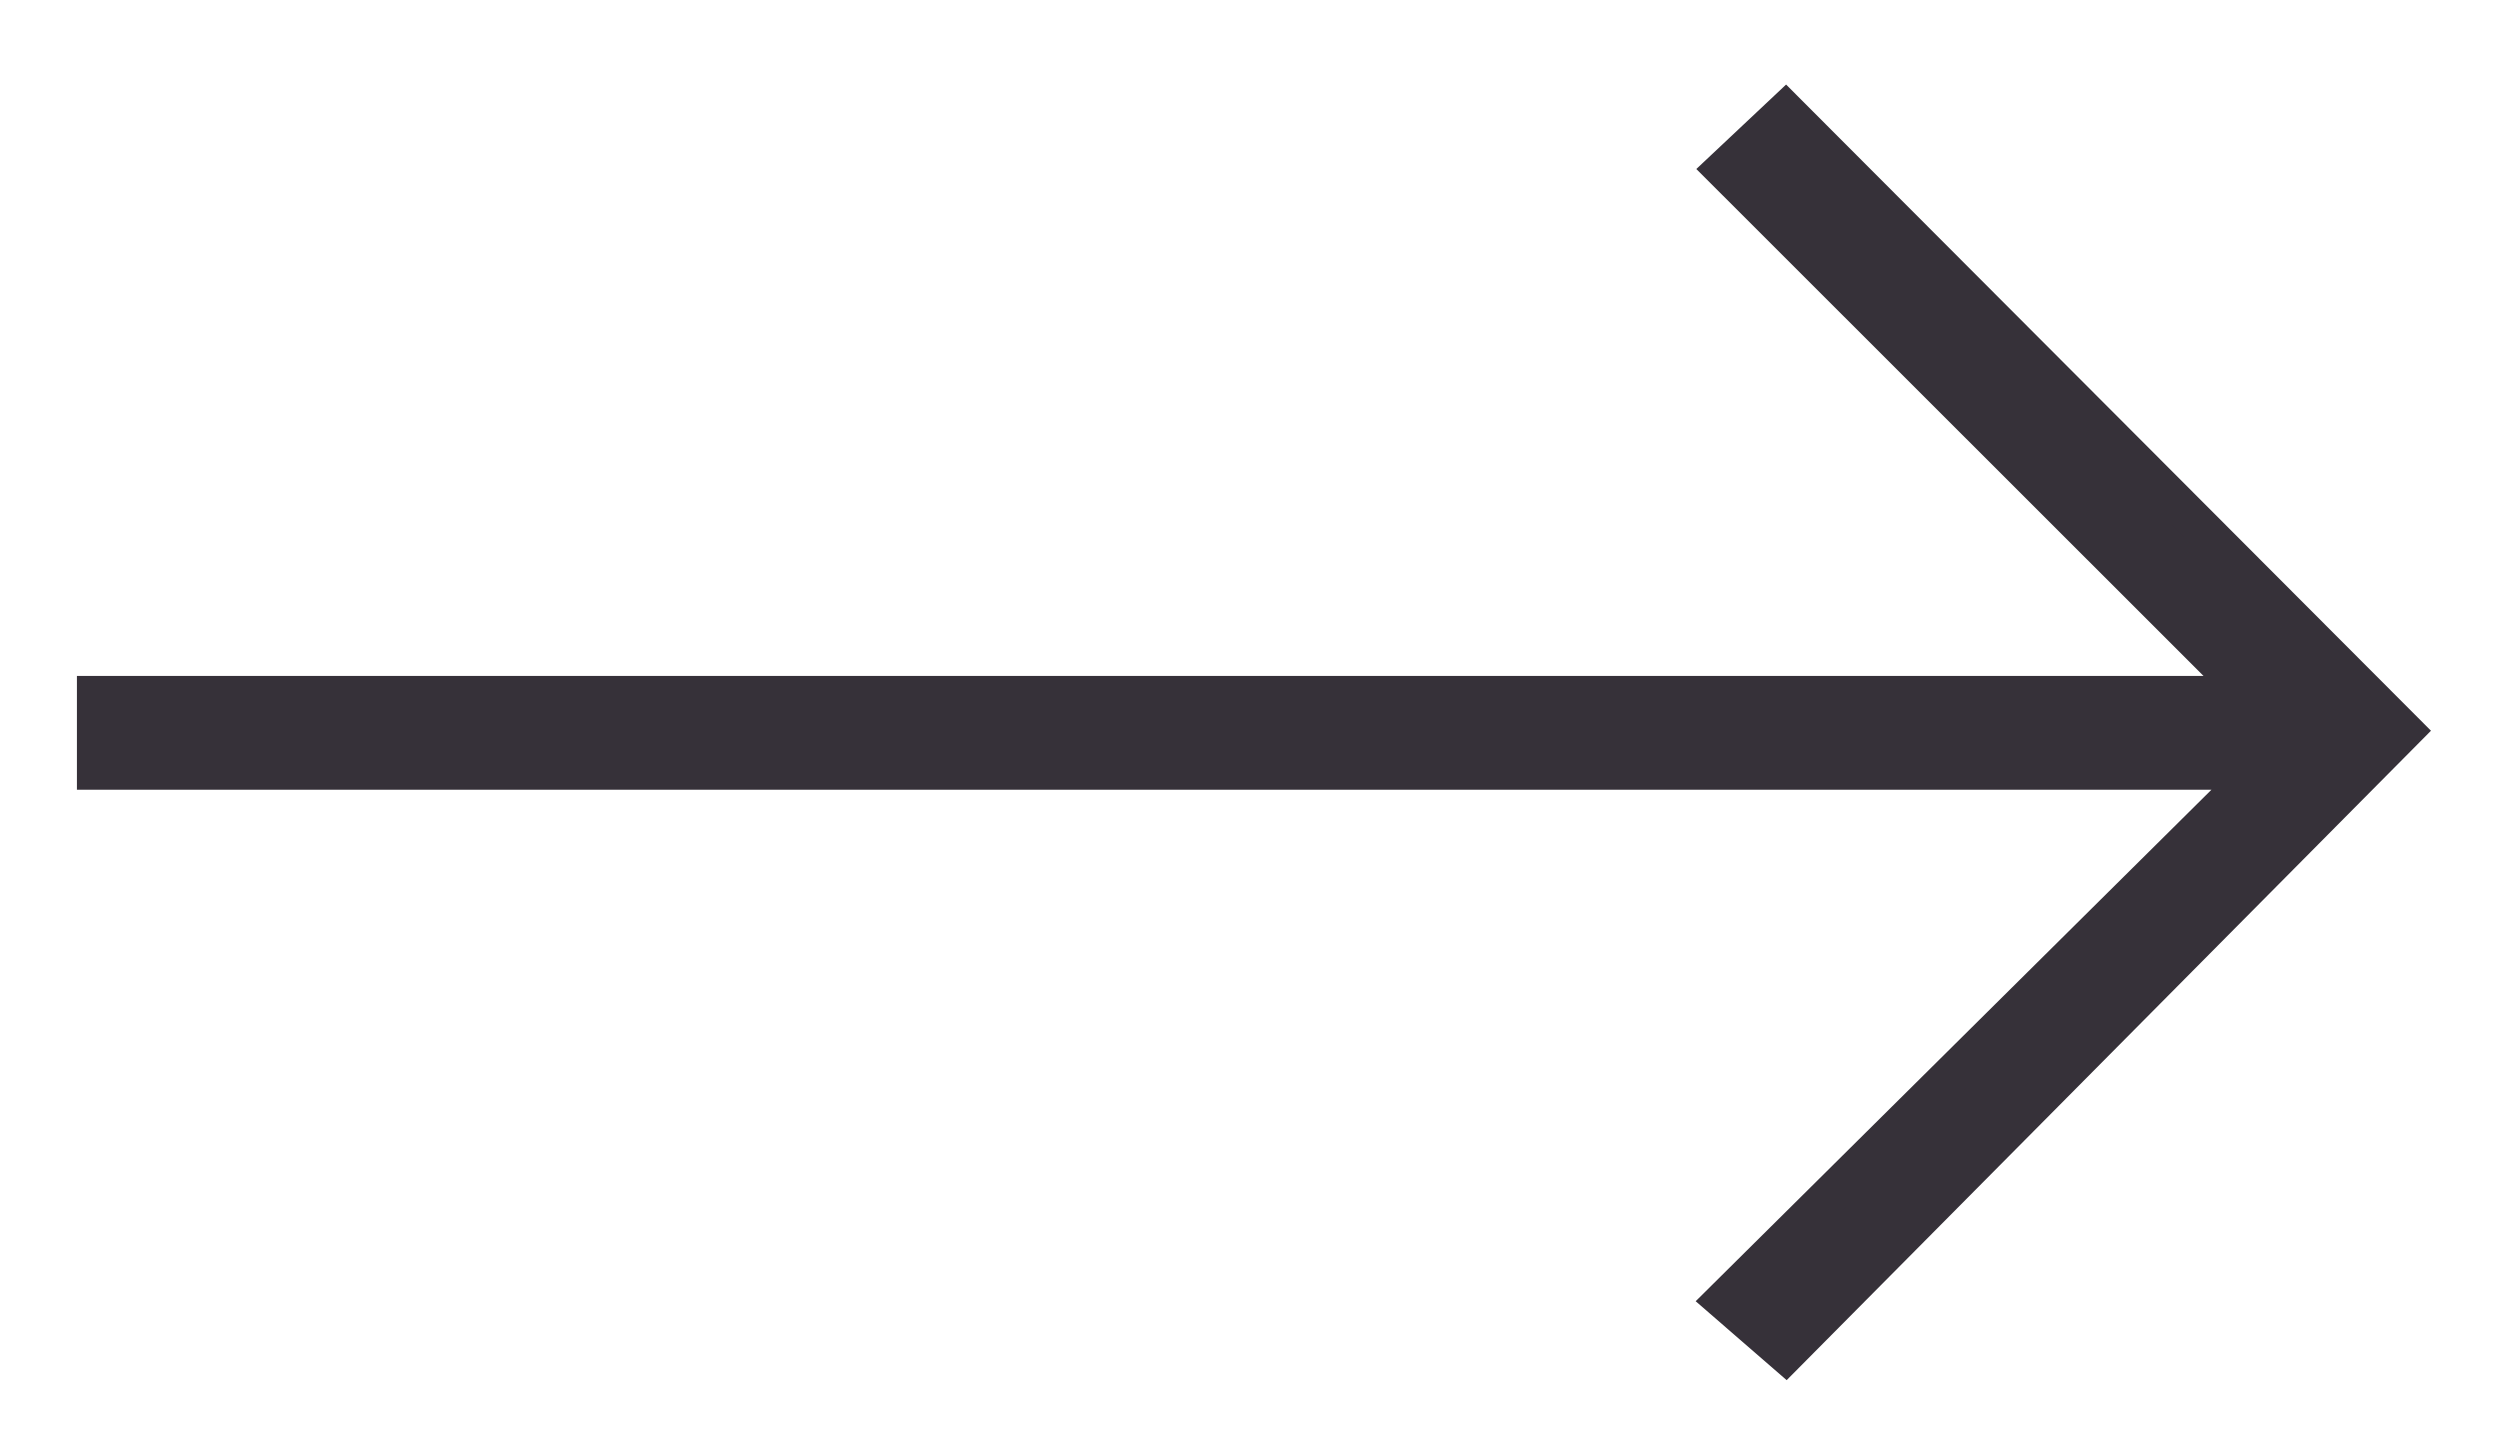 <?xml version="1.0" encoding="UTF-8"?>
<svg width="26px" height="15px" viewBox="0 0 26 15" version="1.1" xmlns="http://www.w3.org/2000/svg" xmlns:xlink="http://www.w3.org/1999/xlink">
    <title>62419B96-D682-454C-BE01-921C5040DD05</title>
    <g id="01.-PDP" stroke="none" stroke-width="1" fill="none" fill-rule="evenodd">
        <g id="D_01_PDP_03_Open-States_Real-Copy" transform="translate(-688, -859)" fill="#363139" fill-rule="nonzero" stroke="#363139" stroke-width="0.4">
            <g id="Images" transform="translate(87, 261)">
                <g id="Group-38" transform="translate(545, 596)">
                    <g id="Group-15" transform="translate(0, -0)">
                        <g id="Icon-/-Carousel-Arrow-/-Right" transform="translate(57, 0)">
                            <polygon id="Right" points="17.571 3.158 16.929 3.762 22.4 9.23 9.09390618e-14 9.23 9.09494702e-14 10.013 22.485 10.013 16.929 15.523 17.571 16.08 24 9.6"></polygon>
                        </g>
                    </g>
                </g>
            </g>
        </g>
    </g>
</svg>